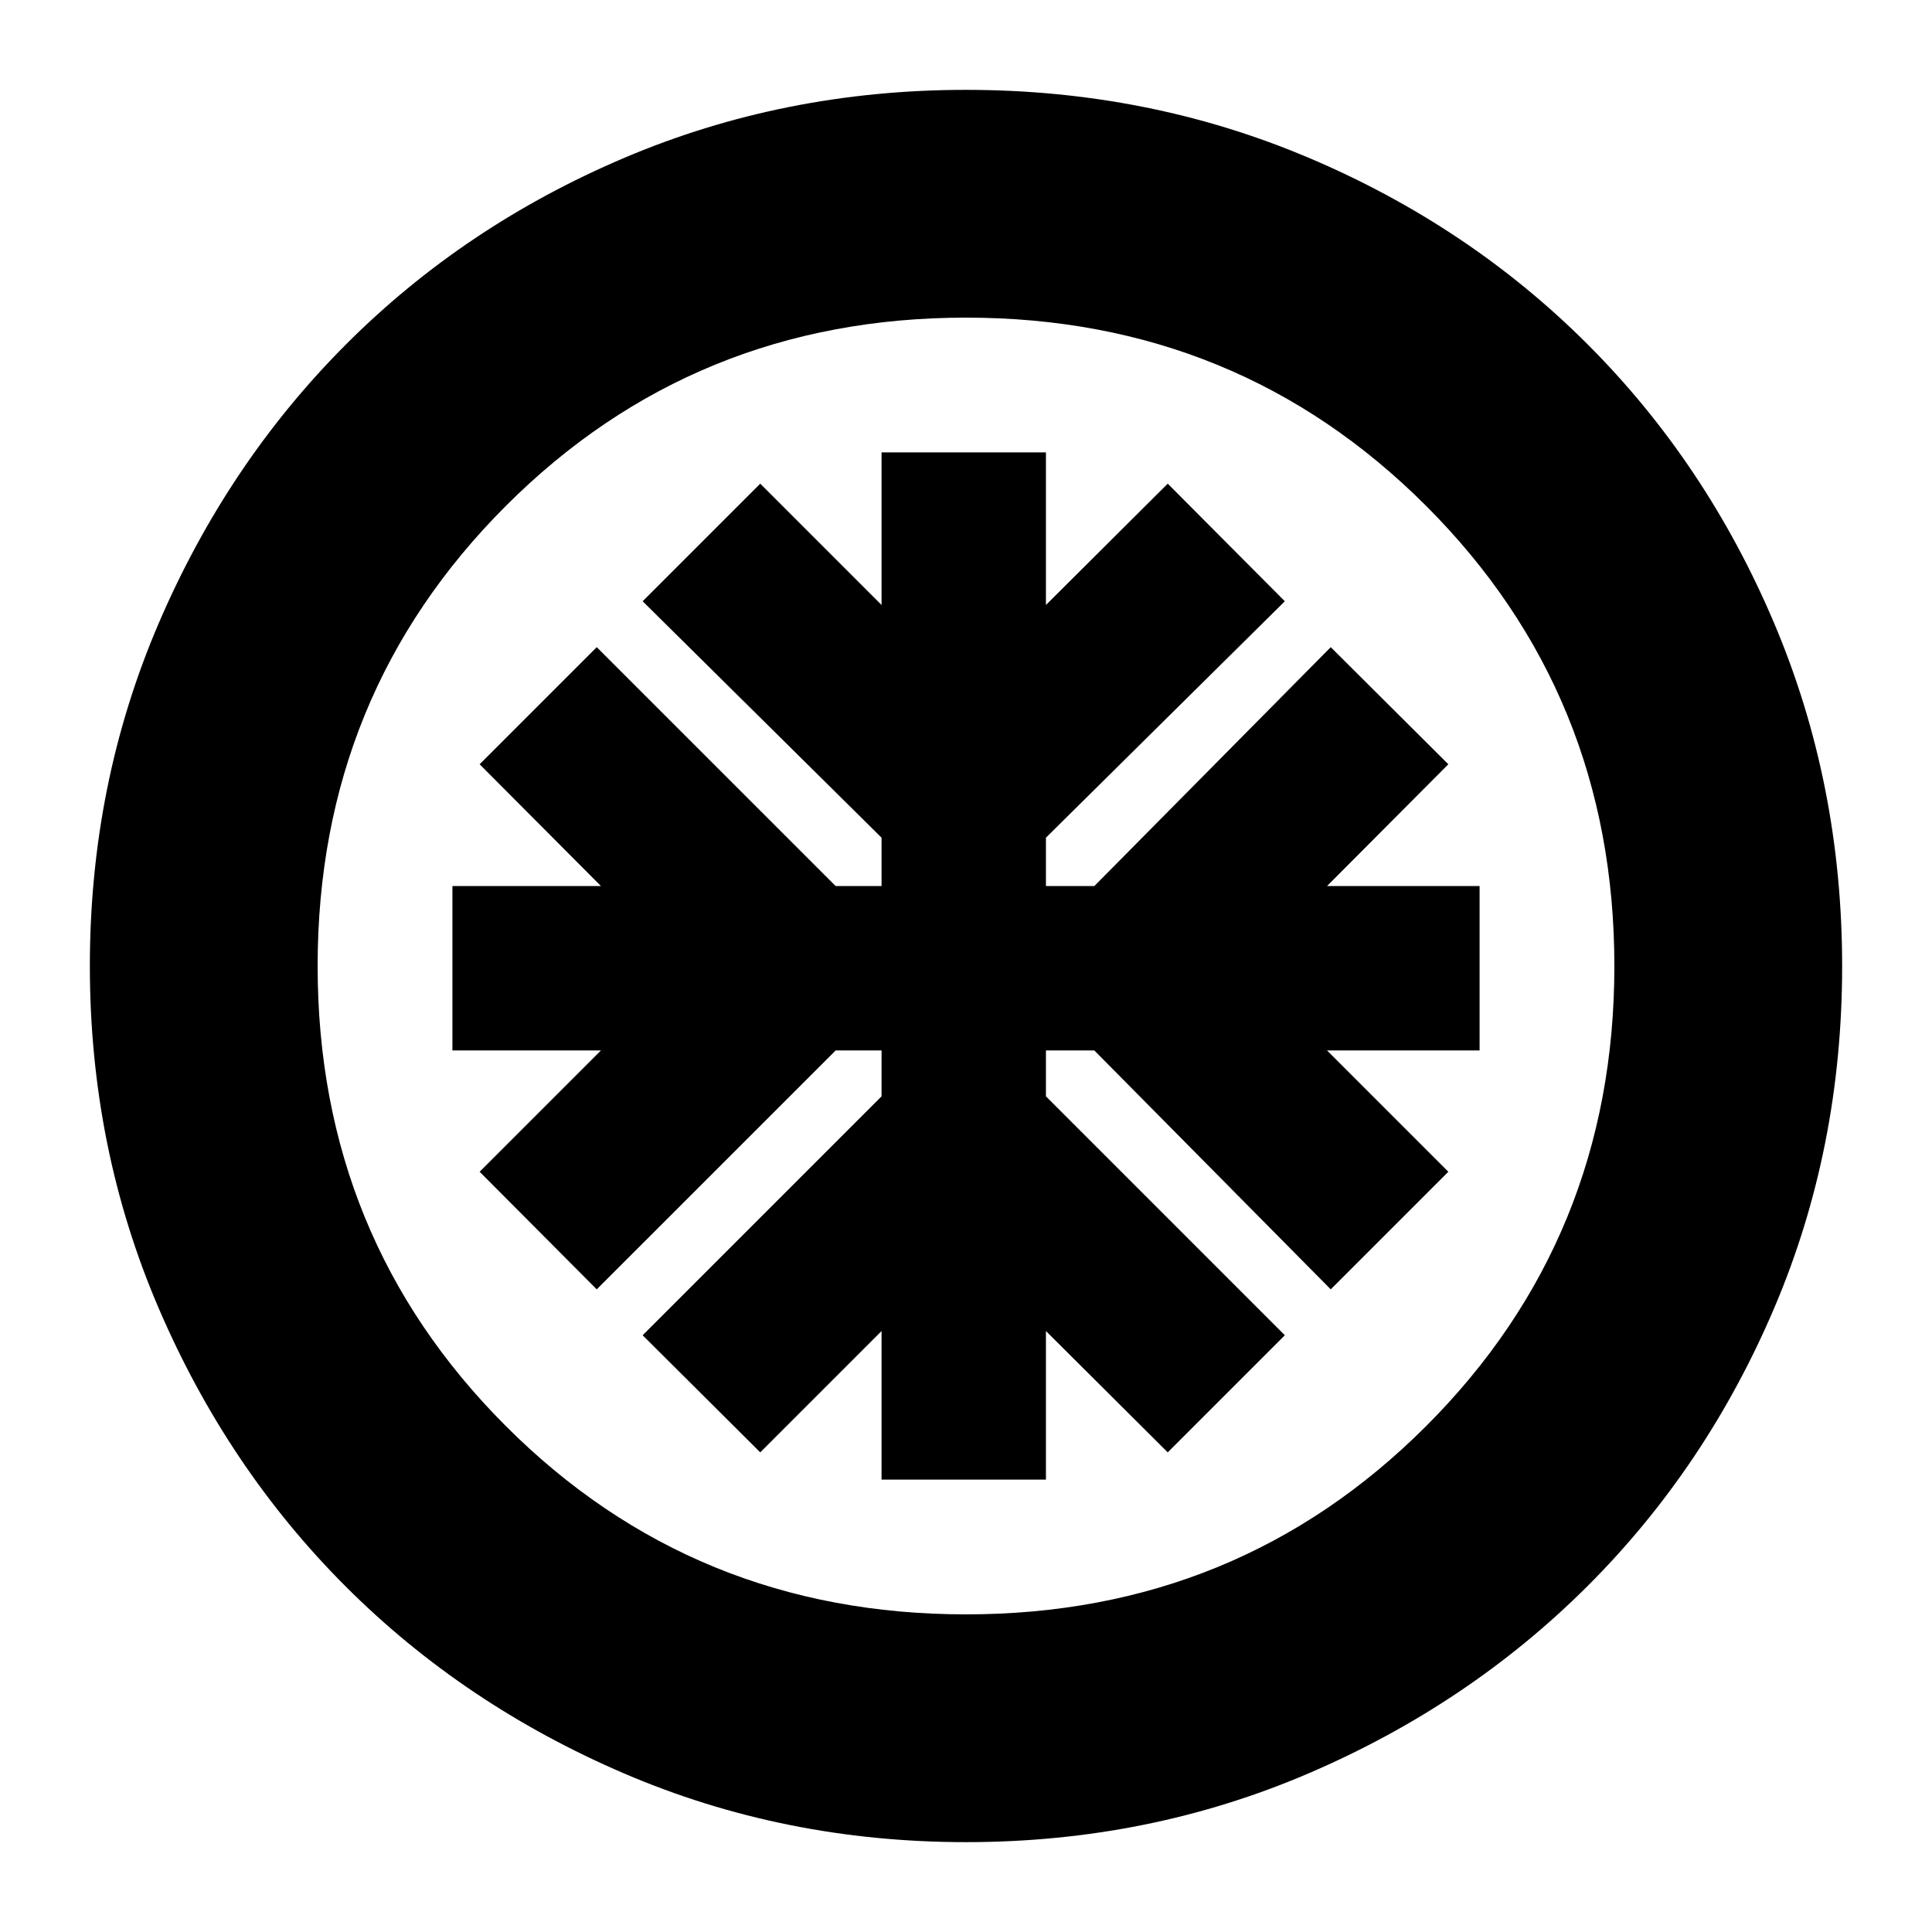 <svg xmlns="http://www.w3.org/2000/svg" height="24" viewBox="0 -960 960 960" width="24"><path d="M438.04-224.8h81.68v-73.81l60.52 60.28 58.19-58.19-118.71-118.72v-22.8h24.04l117.48 118.71 58.43-58.43-60.28-60.28h75.81v-81.68h-75.81l60.28-60.52-58.43-58.19-117.48 118.71h-24.04v-24.04l118.71-117.48-58.19-58.43-60.52 60.28v-75.81h-81.68v75.81l-60.28-60.28-58.43 58.43 118.71 117.48v24.04h-22.8L296.52-638.43l-58.19 58.19 60.28 60.52H224.8v81.68h73.81l-60.28 60.28 58.19 58.43 118.72-118.71h22.8v22.8L319.33-296.52l58.43 58.19 60.28-60.28v73.81ZM480-44.65q-90.36 0-169.91-34.14-79.56-34.14-138.36-92.94-58.8-58.8-92.94-138.36Q44.65-389.64 44.65-480q0-90.61 34.2-170.28 34.2-79.66 93.1-138.62 58.9-58.97 138.35-92.71 79.46-33.74 169.7-33.74 90.6 0 170.26 33.74 79.65 33.74 138.63 92.72 58.98 58.98 92.72 138.66t33.74 170.31q0 90.64-33.74 169.85-33.74 79.22-92.71 138.12-58.96 58.9-138.62 93.1-79.67 34.2-170.28 34.2Zm0-113.18q135.08 0 228.63-93.54 93.54-93.55 93.54-228.63 0-135.08-93.54-228.63-93.55-93.54-228.63-93.54-135.08 0-228.63 93.54-93.54 93.55-93.54 228.63 0 135.08 93.54 228.63 93.55 93.54 228.63 93.54ZM480-480Z"/></svg>